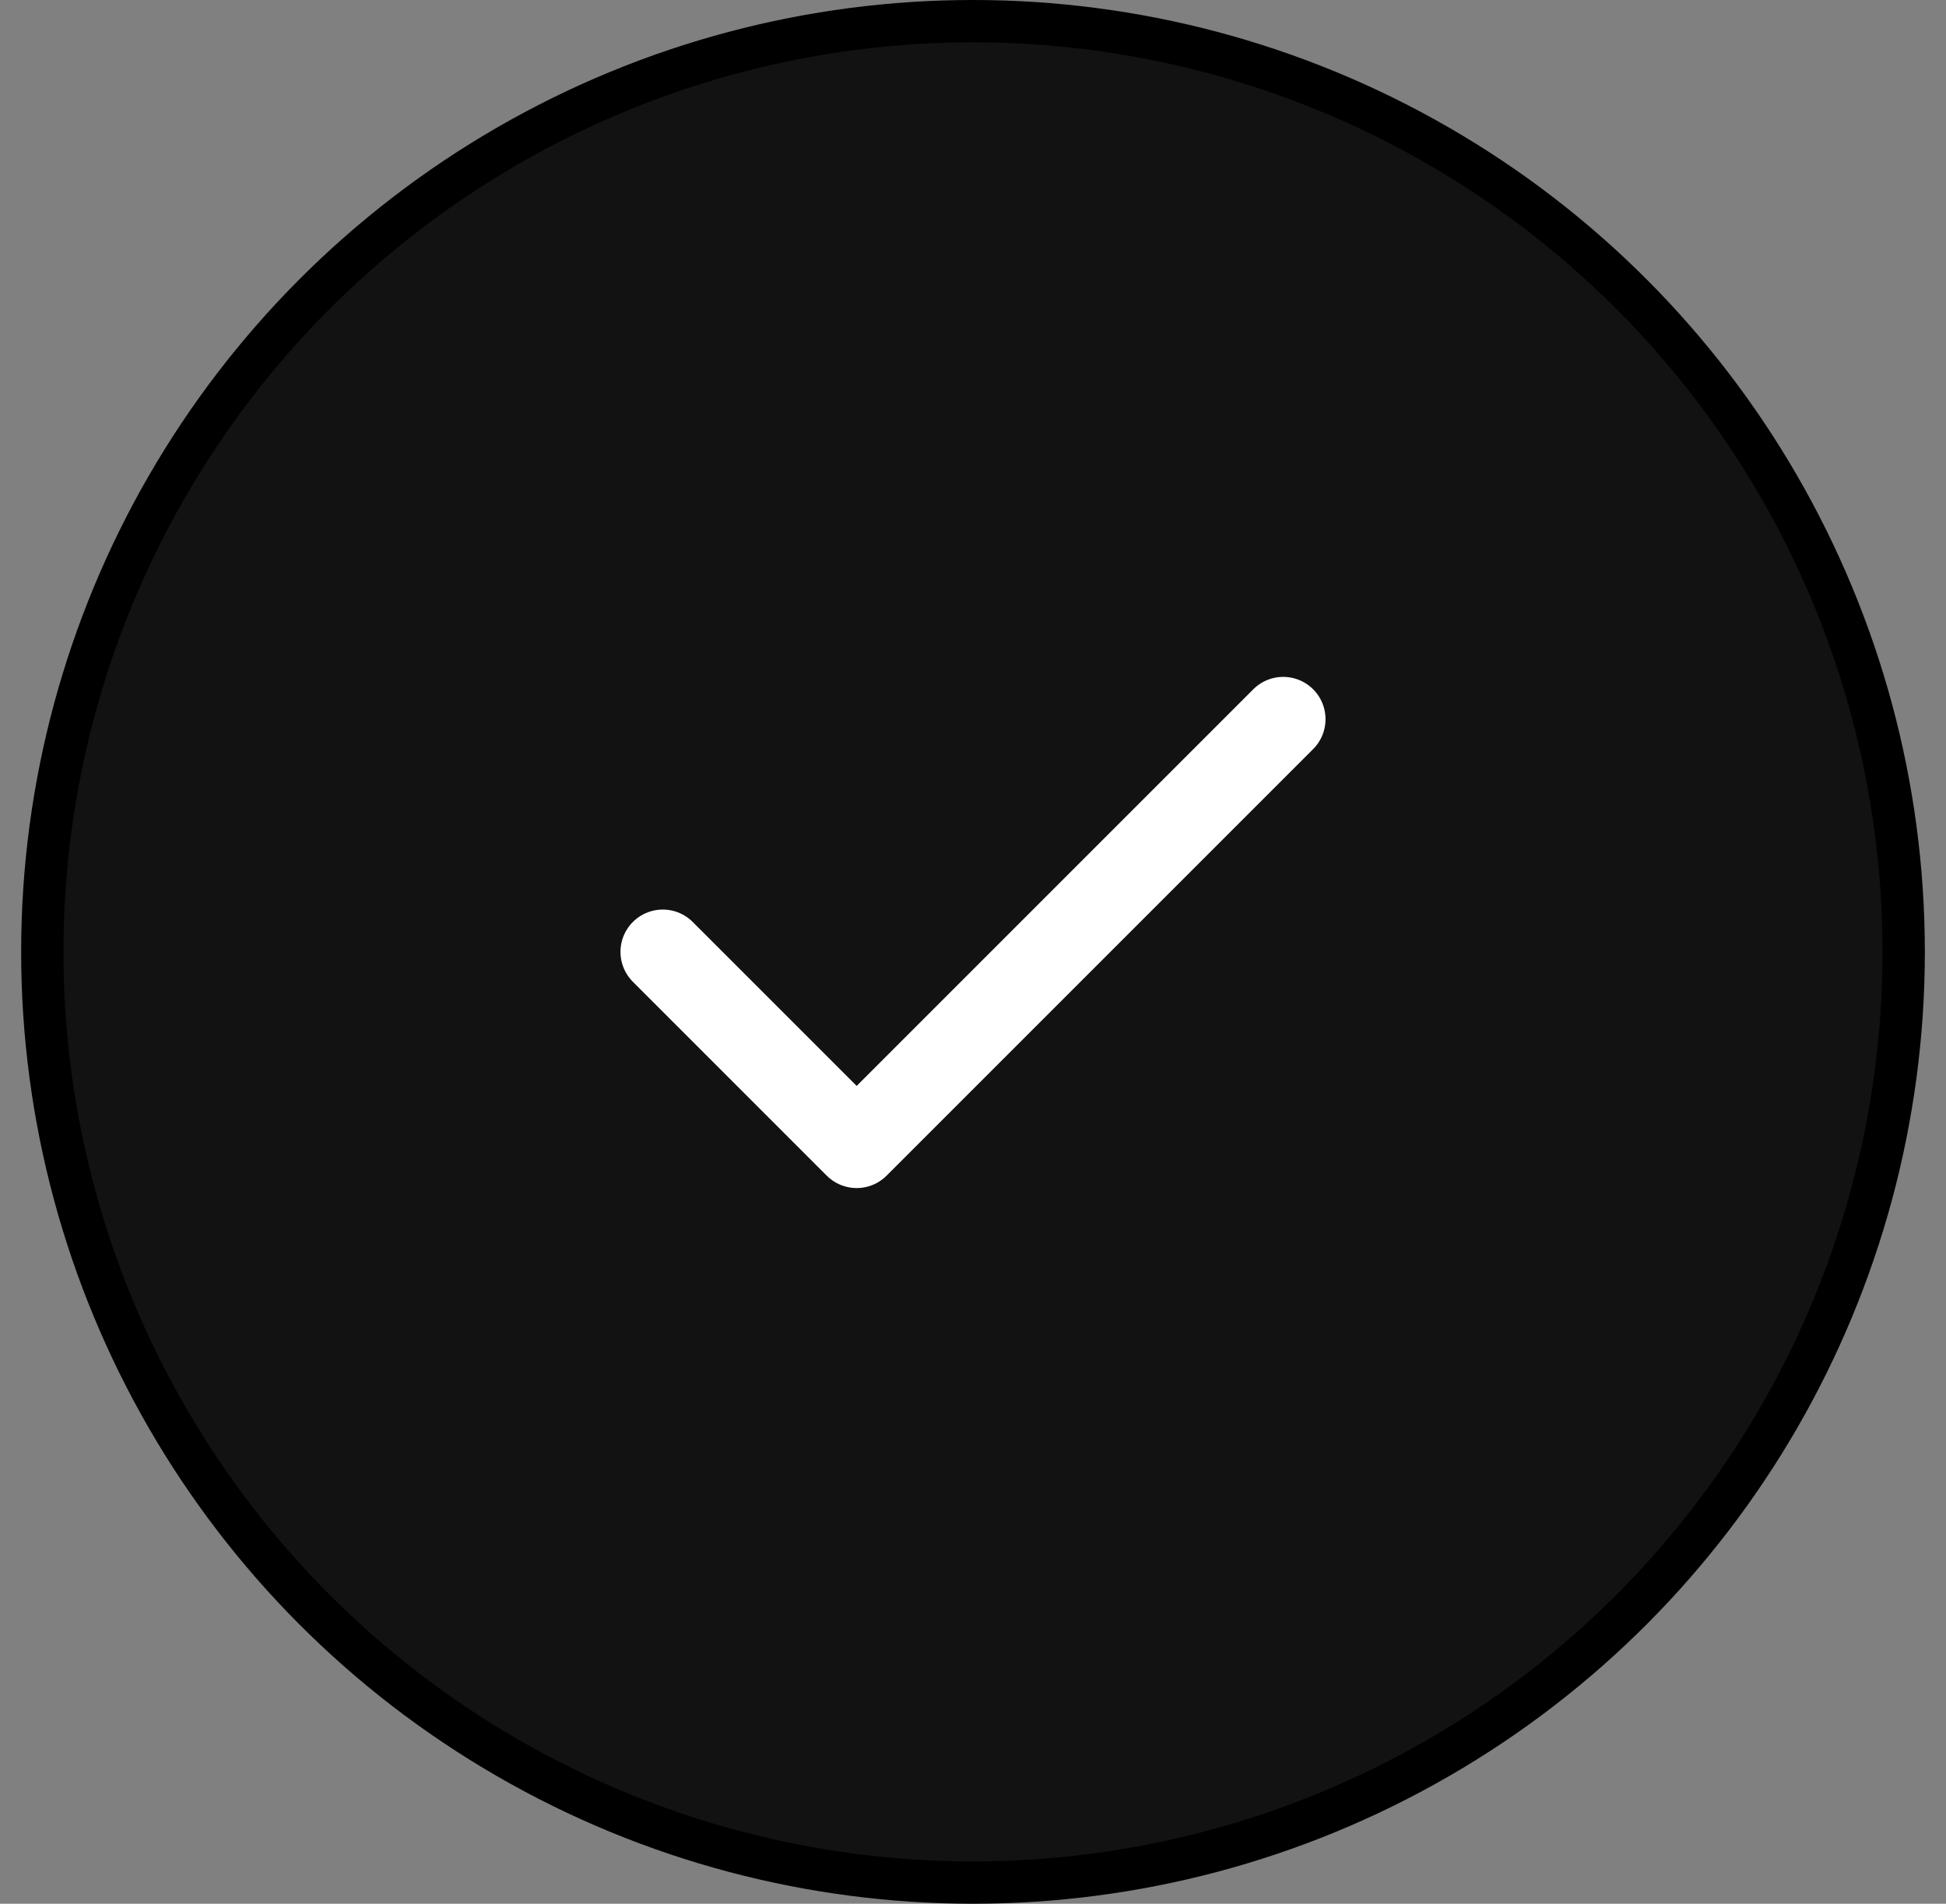 <svg width="46" height="45" viewBox="0 0 46 45" fill="none" xmlns="http://www.w3.org/2000/svg">
<rect x="0" y="0" width="46" height="45" fill="#808080" stroke="none"/>
<circle cx="23" cy="22.5" r="22" fill="#121212" stroke="black"/>
<path d="M30.333 17L20.25 27.083L15.667 22.5" stroke="white" stroke-width="2" stroke-linecap="round" stroke-linejoin="round"/>
</svg>
